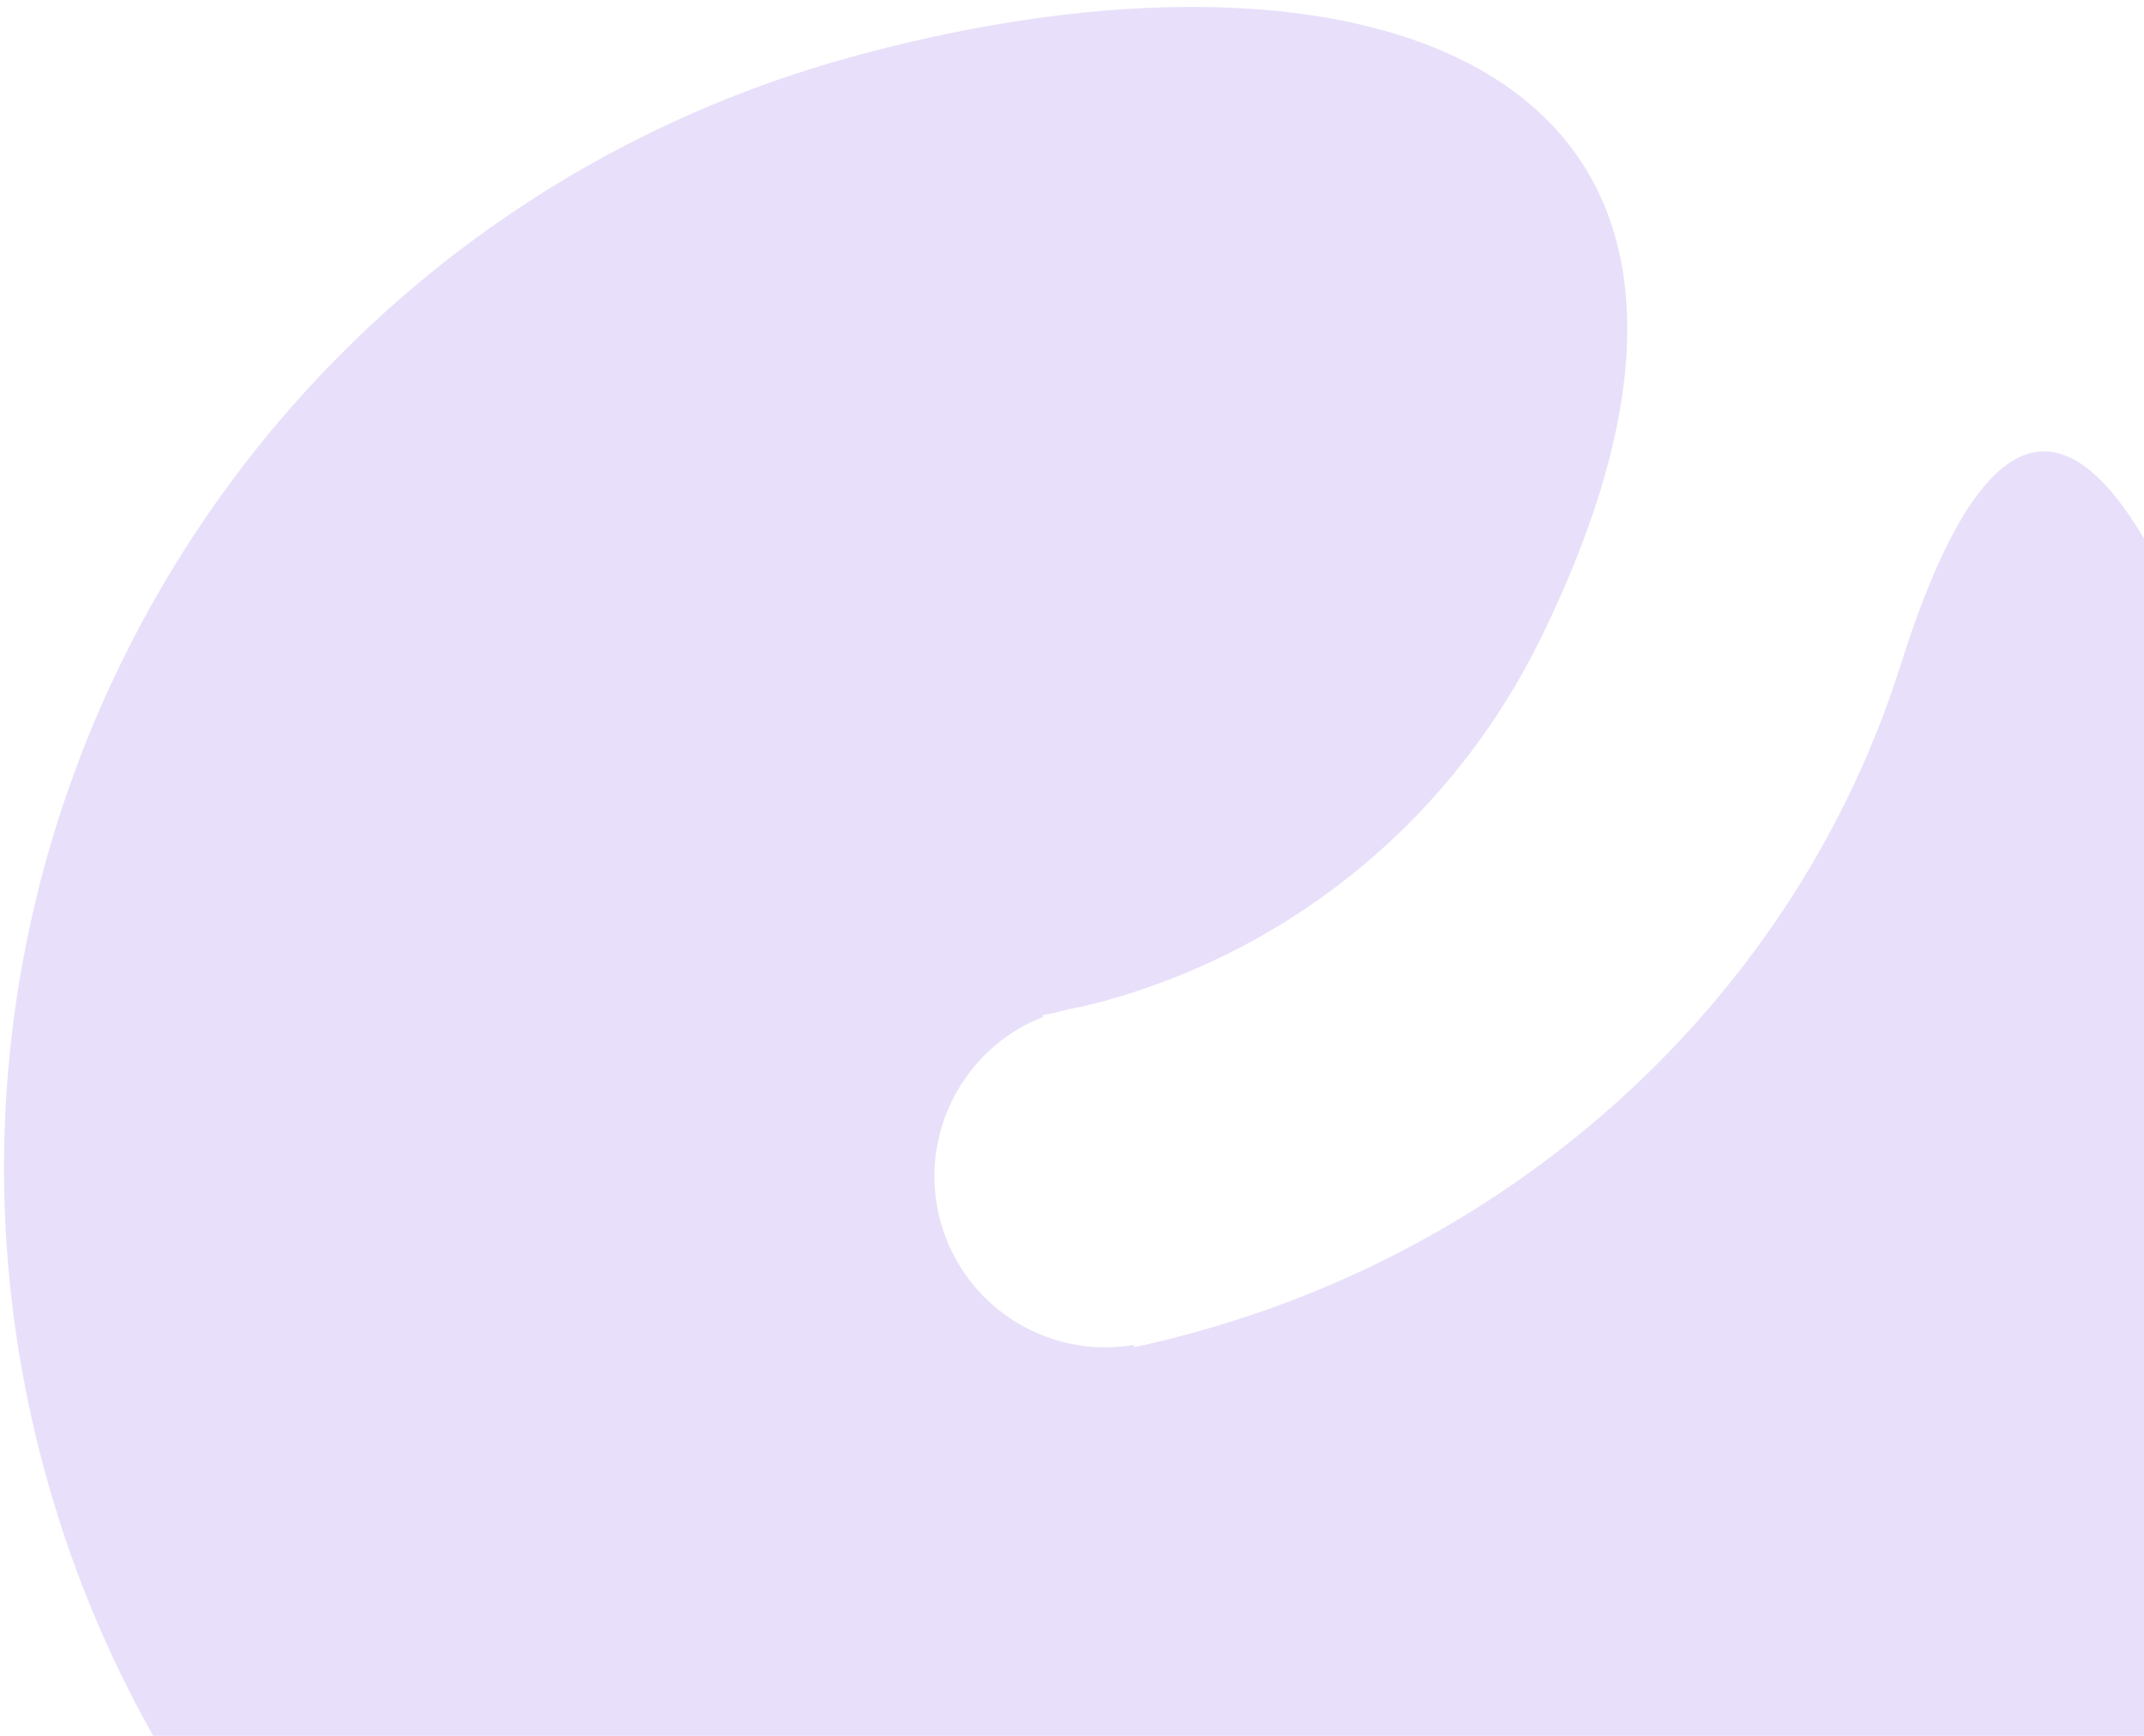 <svg width="189" height="153" viewBox="0 0 189 153" fill="none" xmlns="http://www.w3.org/2000/svg">
<path fill-rule="evenodd" clip-rule="evenodd" d="M74.917 5.055C119.934 -7.374 161.066 5.141 135.674 56.566C128.25 71.549 114.691 83.444 97.302 88.245L95.36 88.739C94.72 88.833 94.052 88.975 93.396 89.157L93.048 89.253L91.906 89.485L91.948 89.639C84.848 92.39 80.847 100.19 82.916 107.687C84.997 115.222 92.423 119.825 99.928 118.543L99.982 118.736C101.753 118.372 103.58 117.909 105.396 117.408C134.956 109.247 158.535 87.1 167.527 58.667C176.464 30.333 187.284 32.17 199.955 75.956C214.891 130.053 183.142 186.02 129.045 200.955C74.947 215.891 18.98 184.142 4.045 130.045C-10.891 75.947 20.858 19.98 74.956 5.045L74.917 5.055Z" fill="#E8E0FA"/>
</svg>
